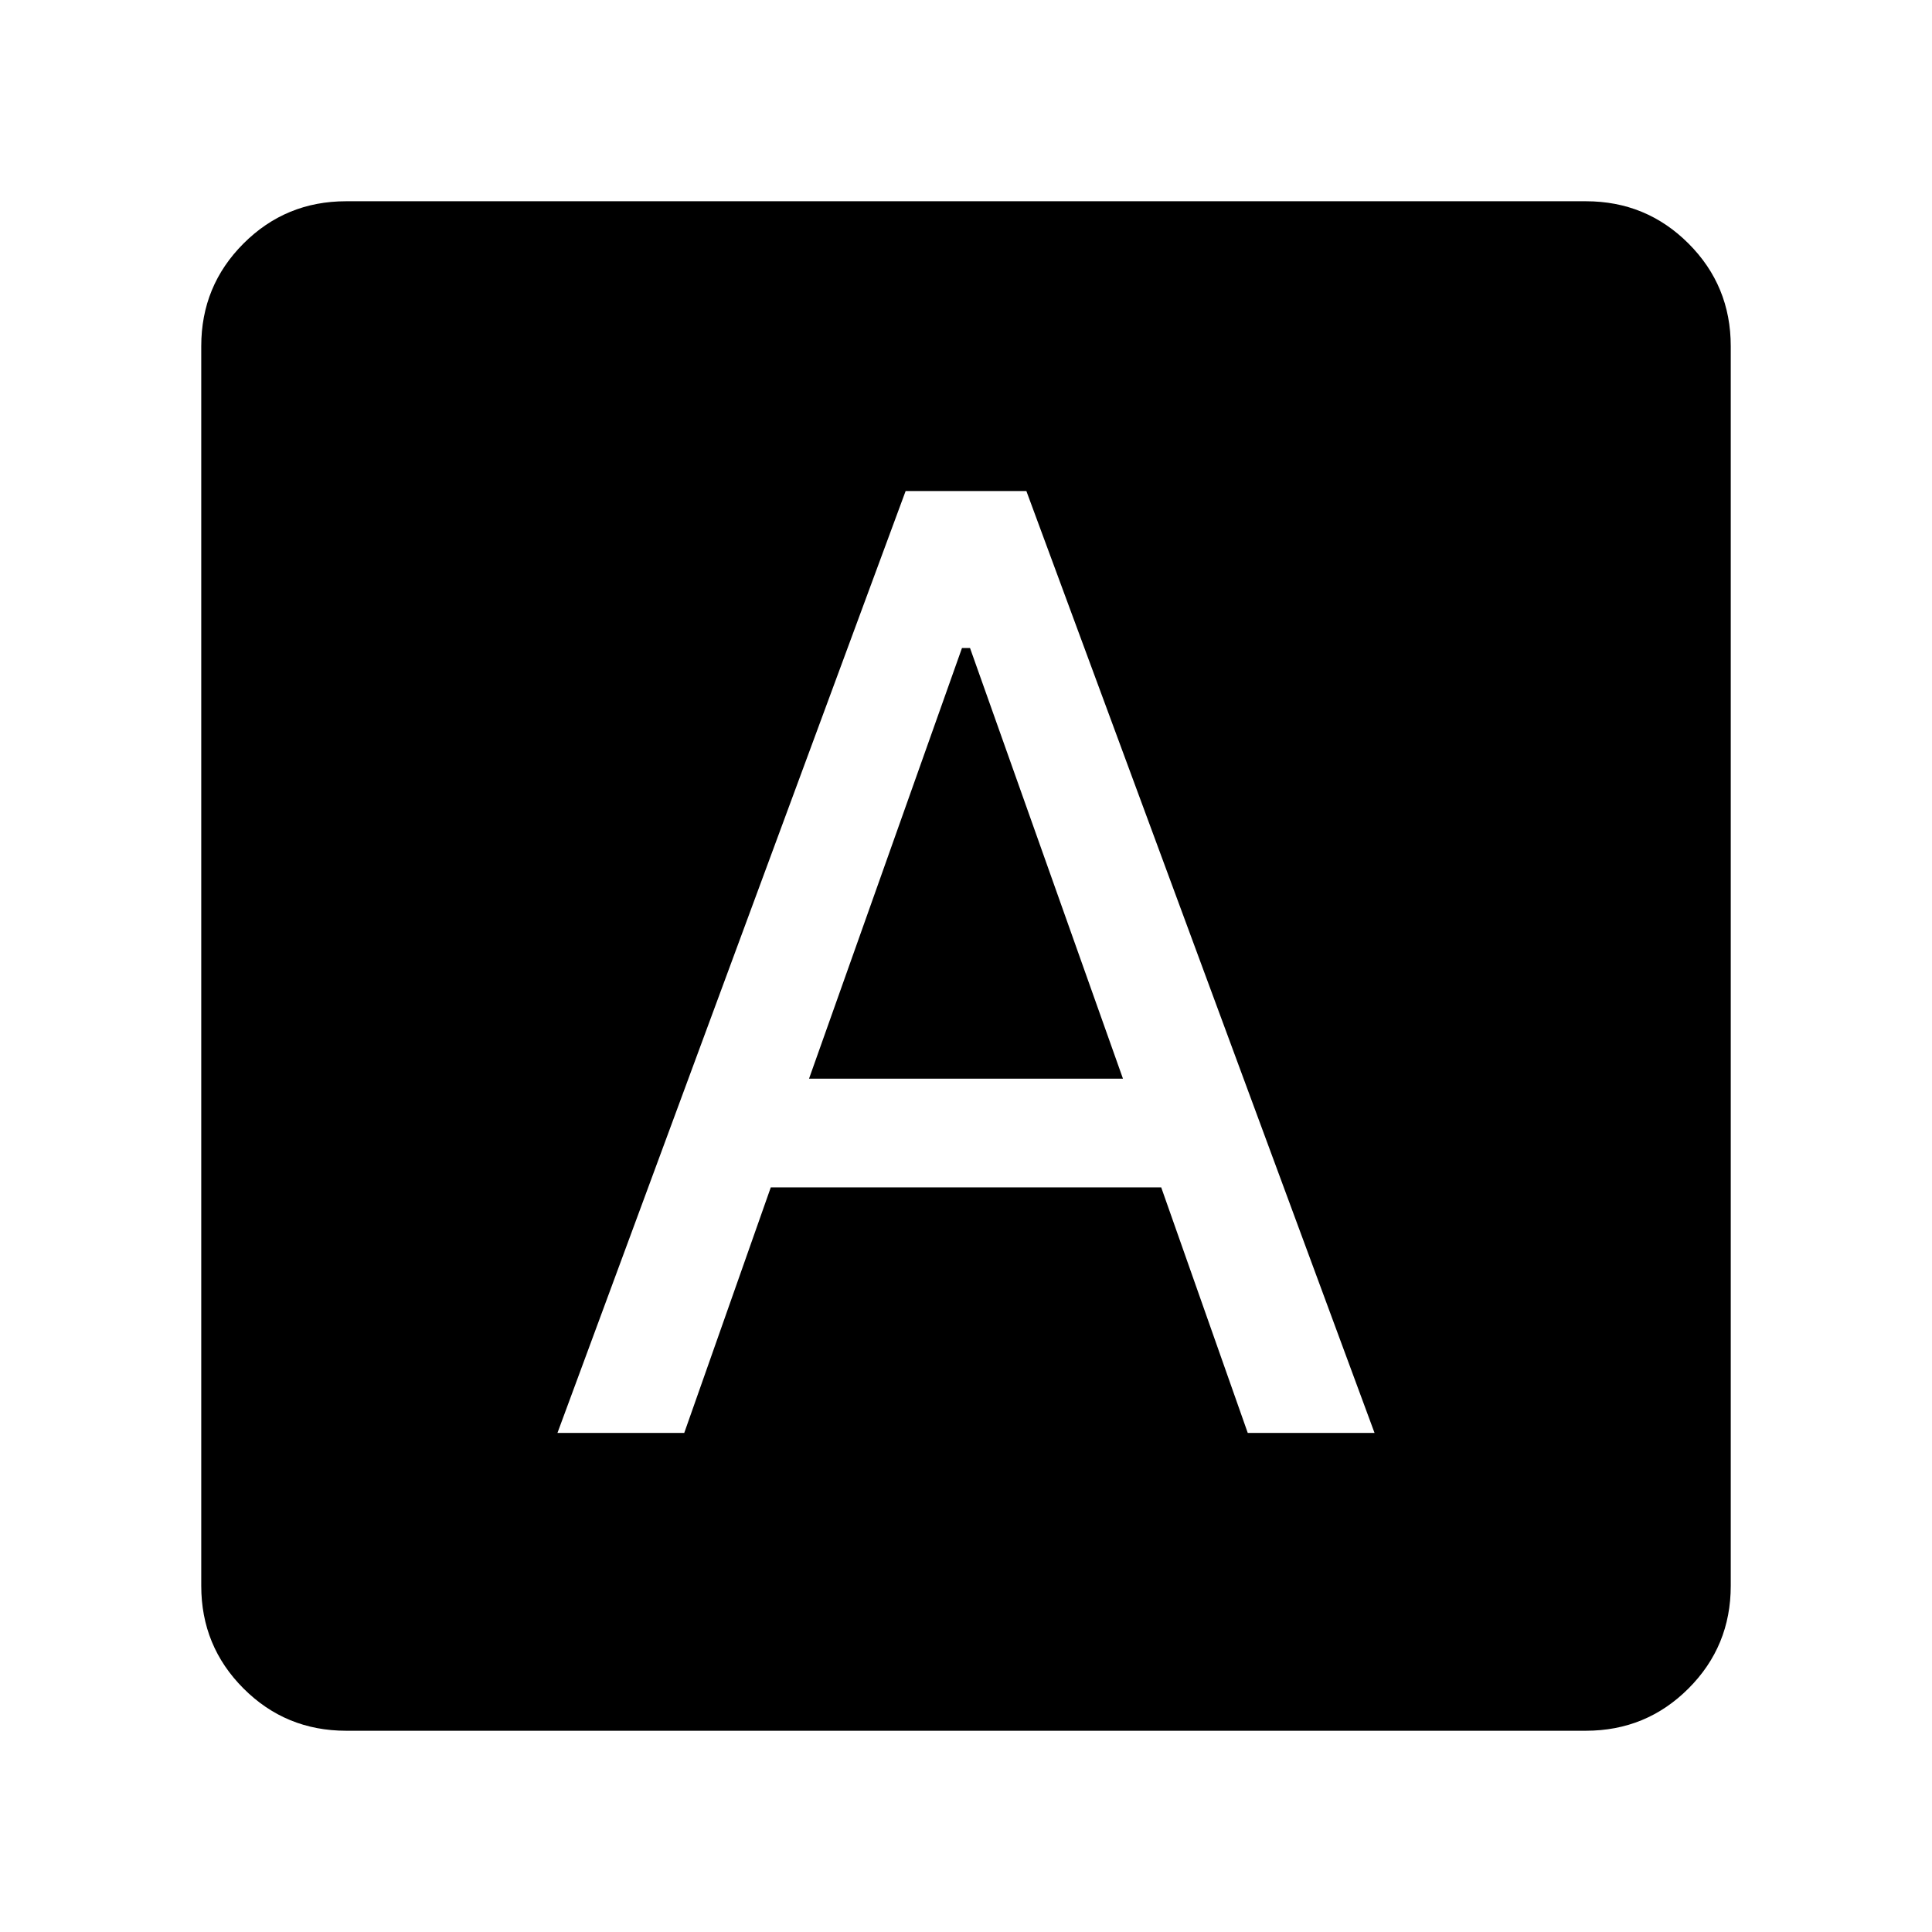 <svg xmlns="http://www.w3.org/2000/svg" height="24" width="24"><path d="M6.925 17.8H8.5L9.575 14.75H14.425L15.5 17.8H17.075L12.75 6.1H11.25ZM10.05 13.4 11.95 8.05H12.05L13.95 13.4ZM4.3 21.5Q3.55 21.5 3.025 20.975Q2.5 20.45 2.5 19.7V4.3Q2.5 3.55 3.025 3.025Q3.55 2.5 4.3 2.5H19.7Q20.45 2.5 20.975 3.025Q21.5 3.55 21.5 4.3V19.7Q21.5 20.45 20.975 20.975Q20.45 21.5 19.7 21.5Z"/></svg>
